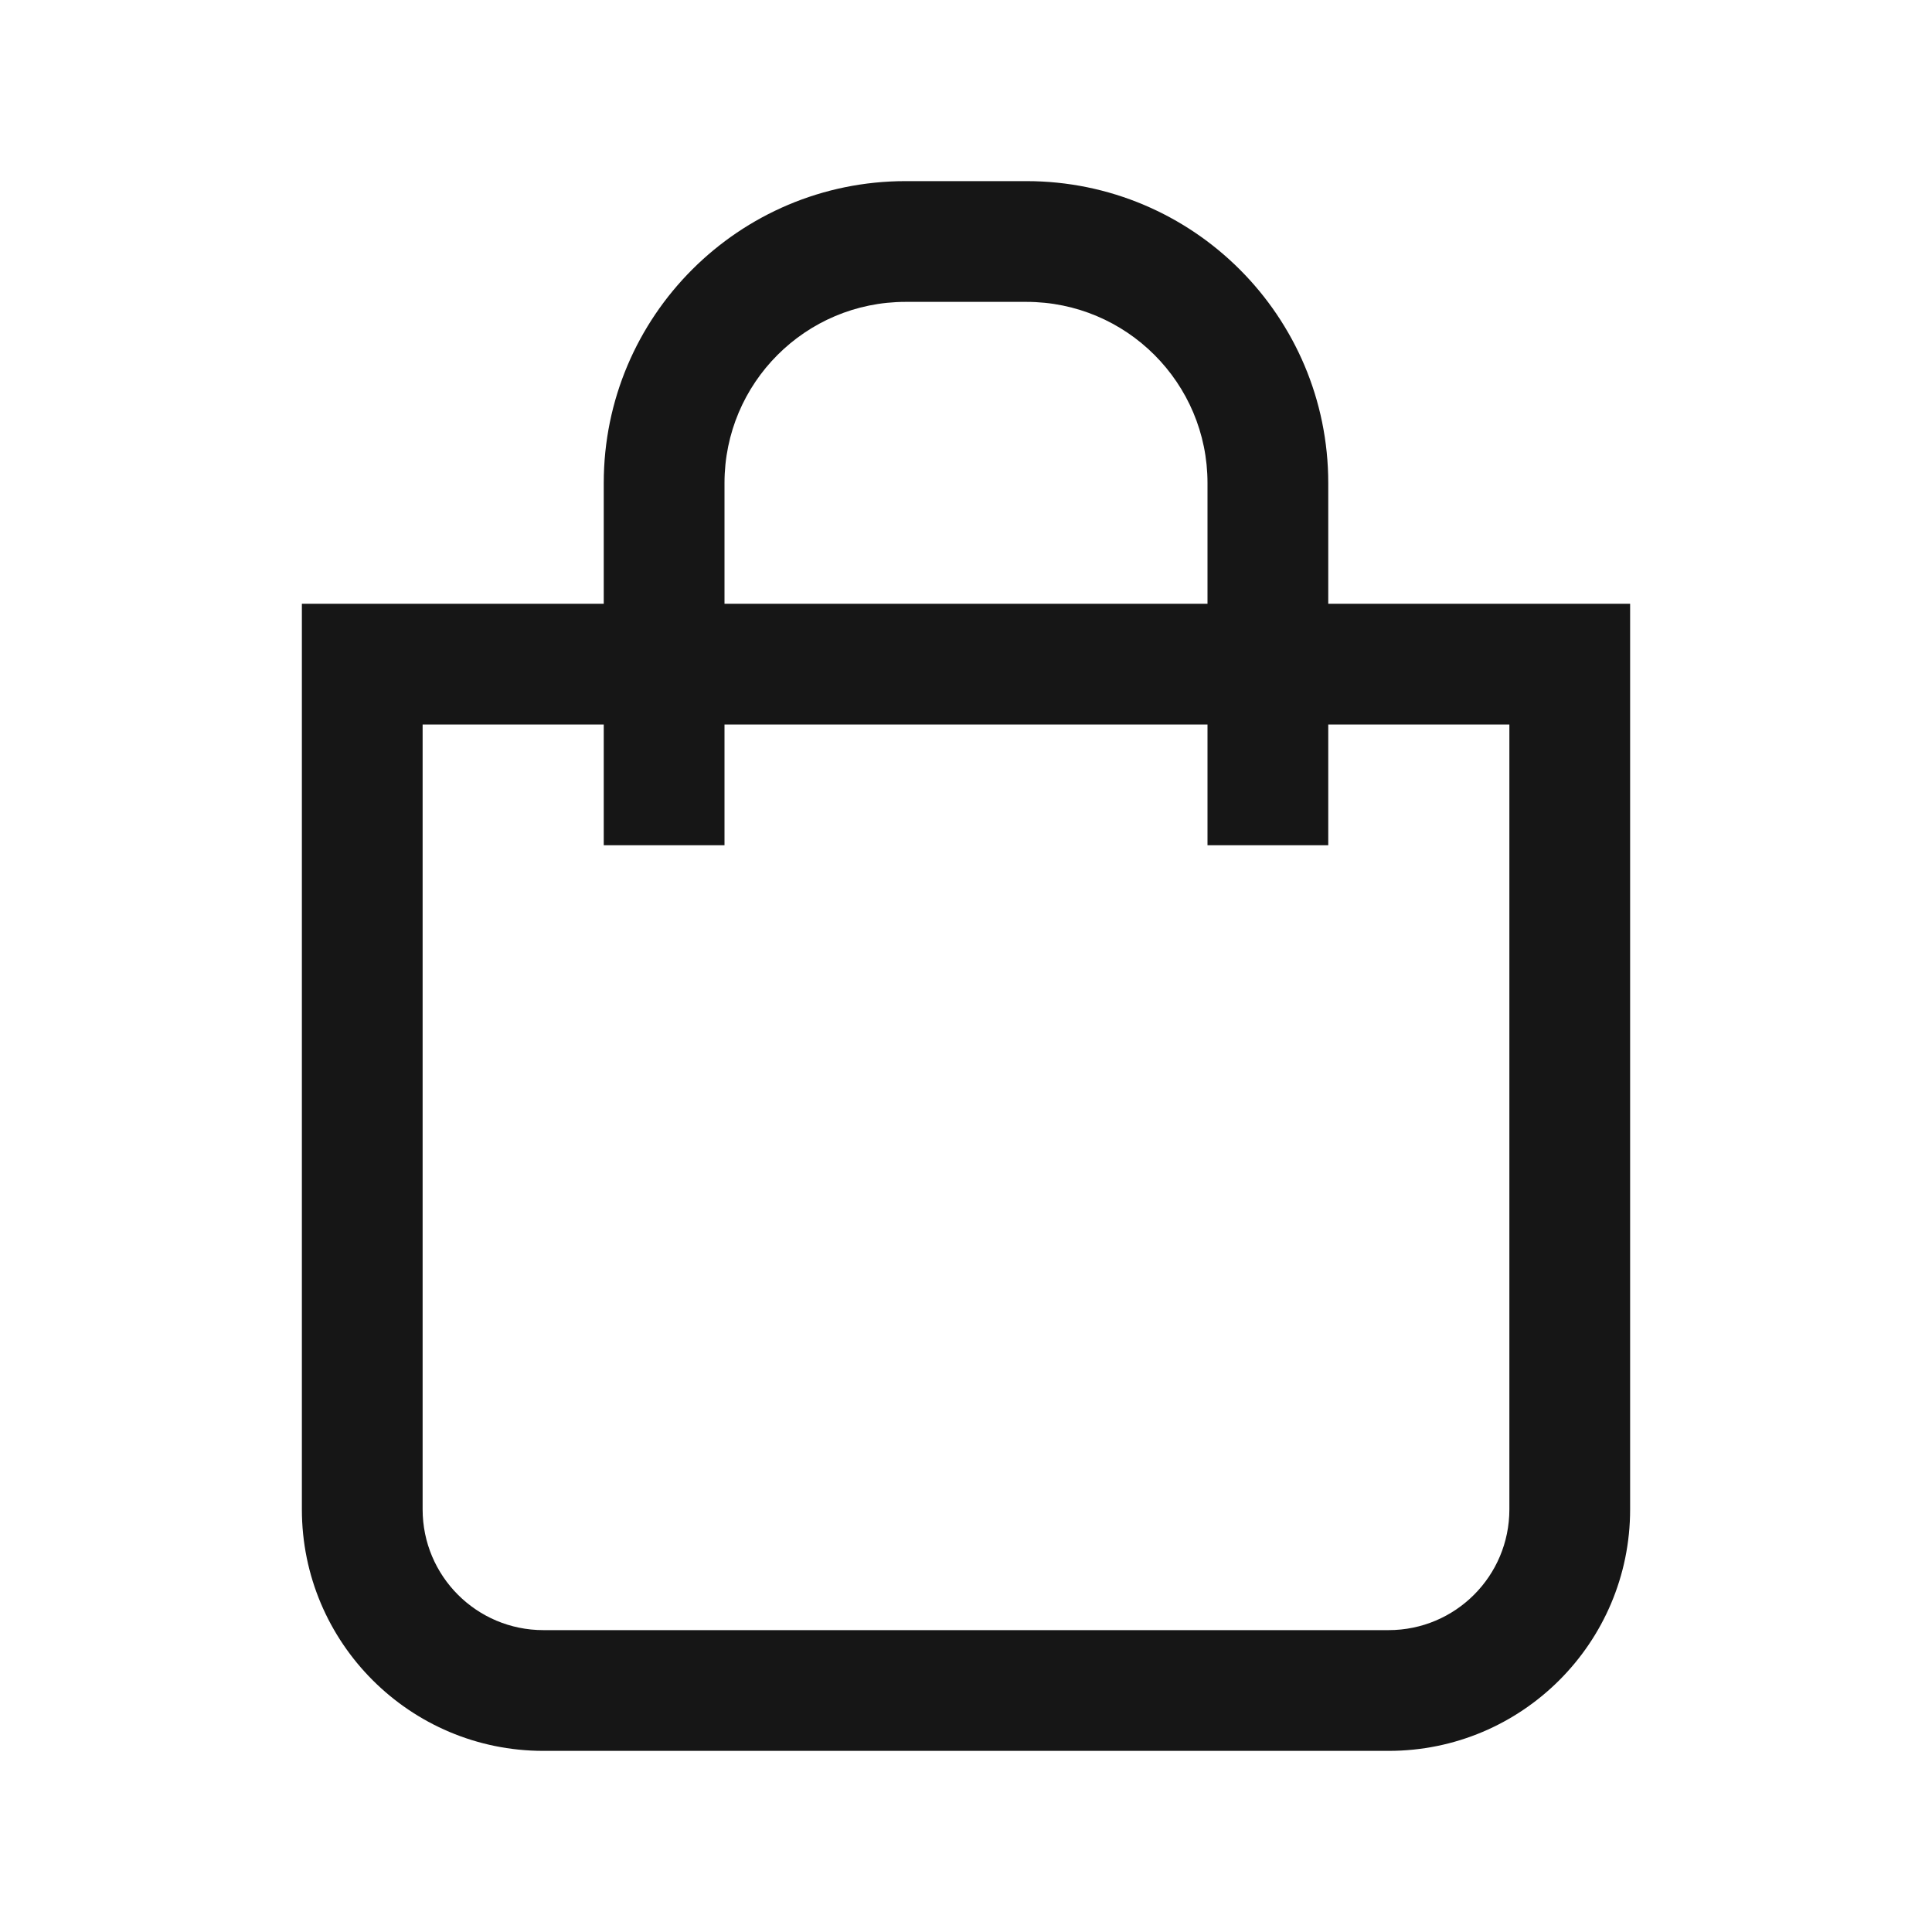 <svg width="32" height="32" viewBox="0 0 32 32" fill="none" xmlns="http://www.w3.org/2000/svg">
<path fill-rule="evenodd" clip-rule="evenodd" d="M12 8C12 6.343 13.343 5 15 5H17C18.657 5 20 6.343 20 8V10H12V8ZM10 12V14H12V12H20V14H22V12H25V25C25 26.105 24.105 27 23 27H9C7.895 27 7 26.105 7 25V12H10ZM10 10V8C10 5.239 12.239 3 15 3H17C19.761 3 22 5.239 22 8V10H27V25C27 27.209 25.209 29 23 29H9C6.791 29 5 27.209 5 25V10H10Z" fill="#161616"/>
</svg>
